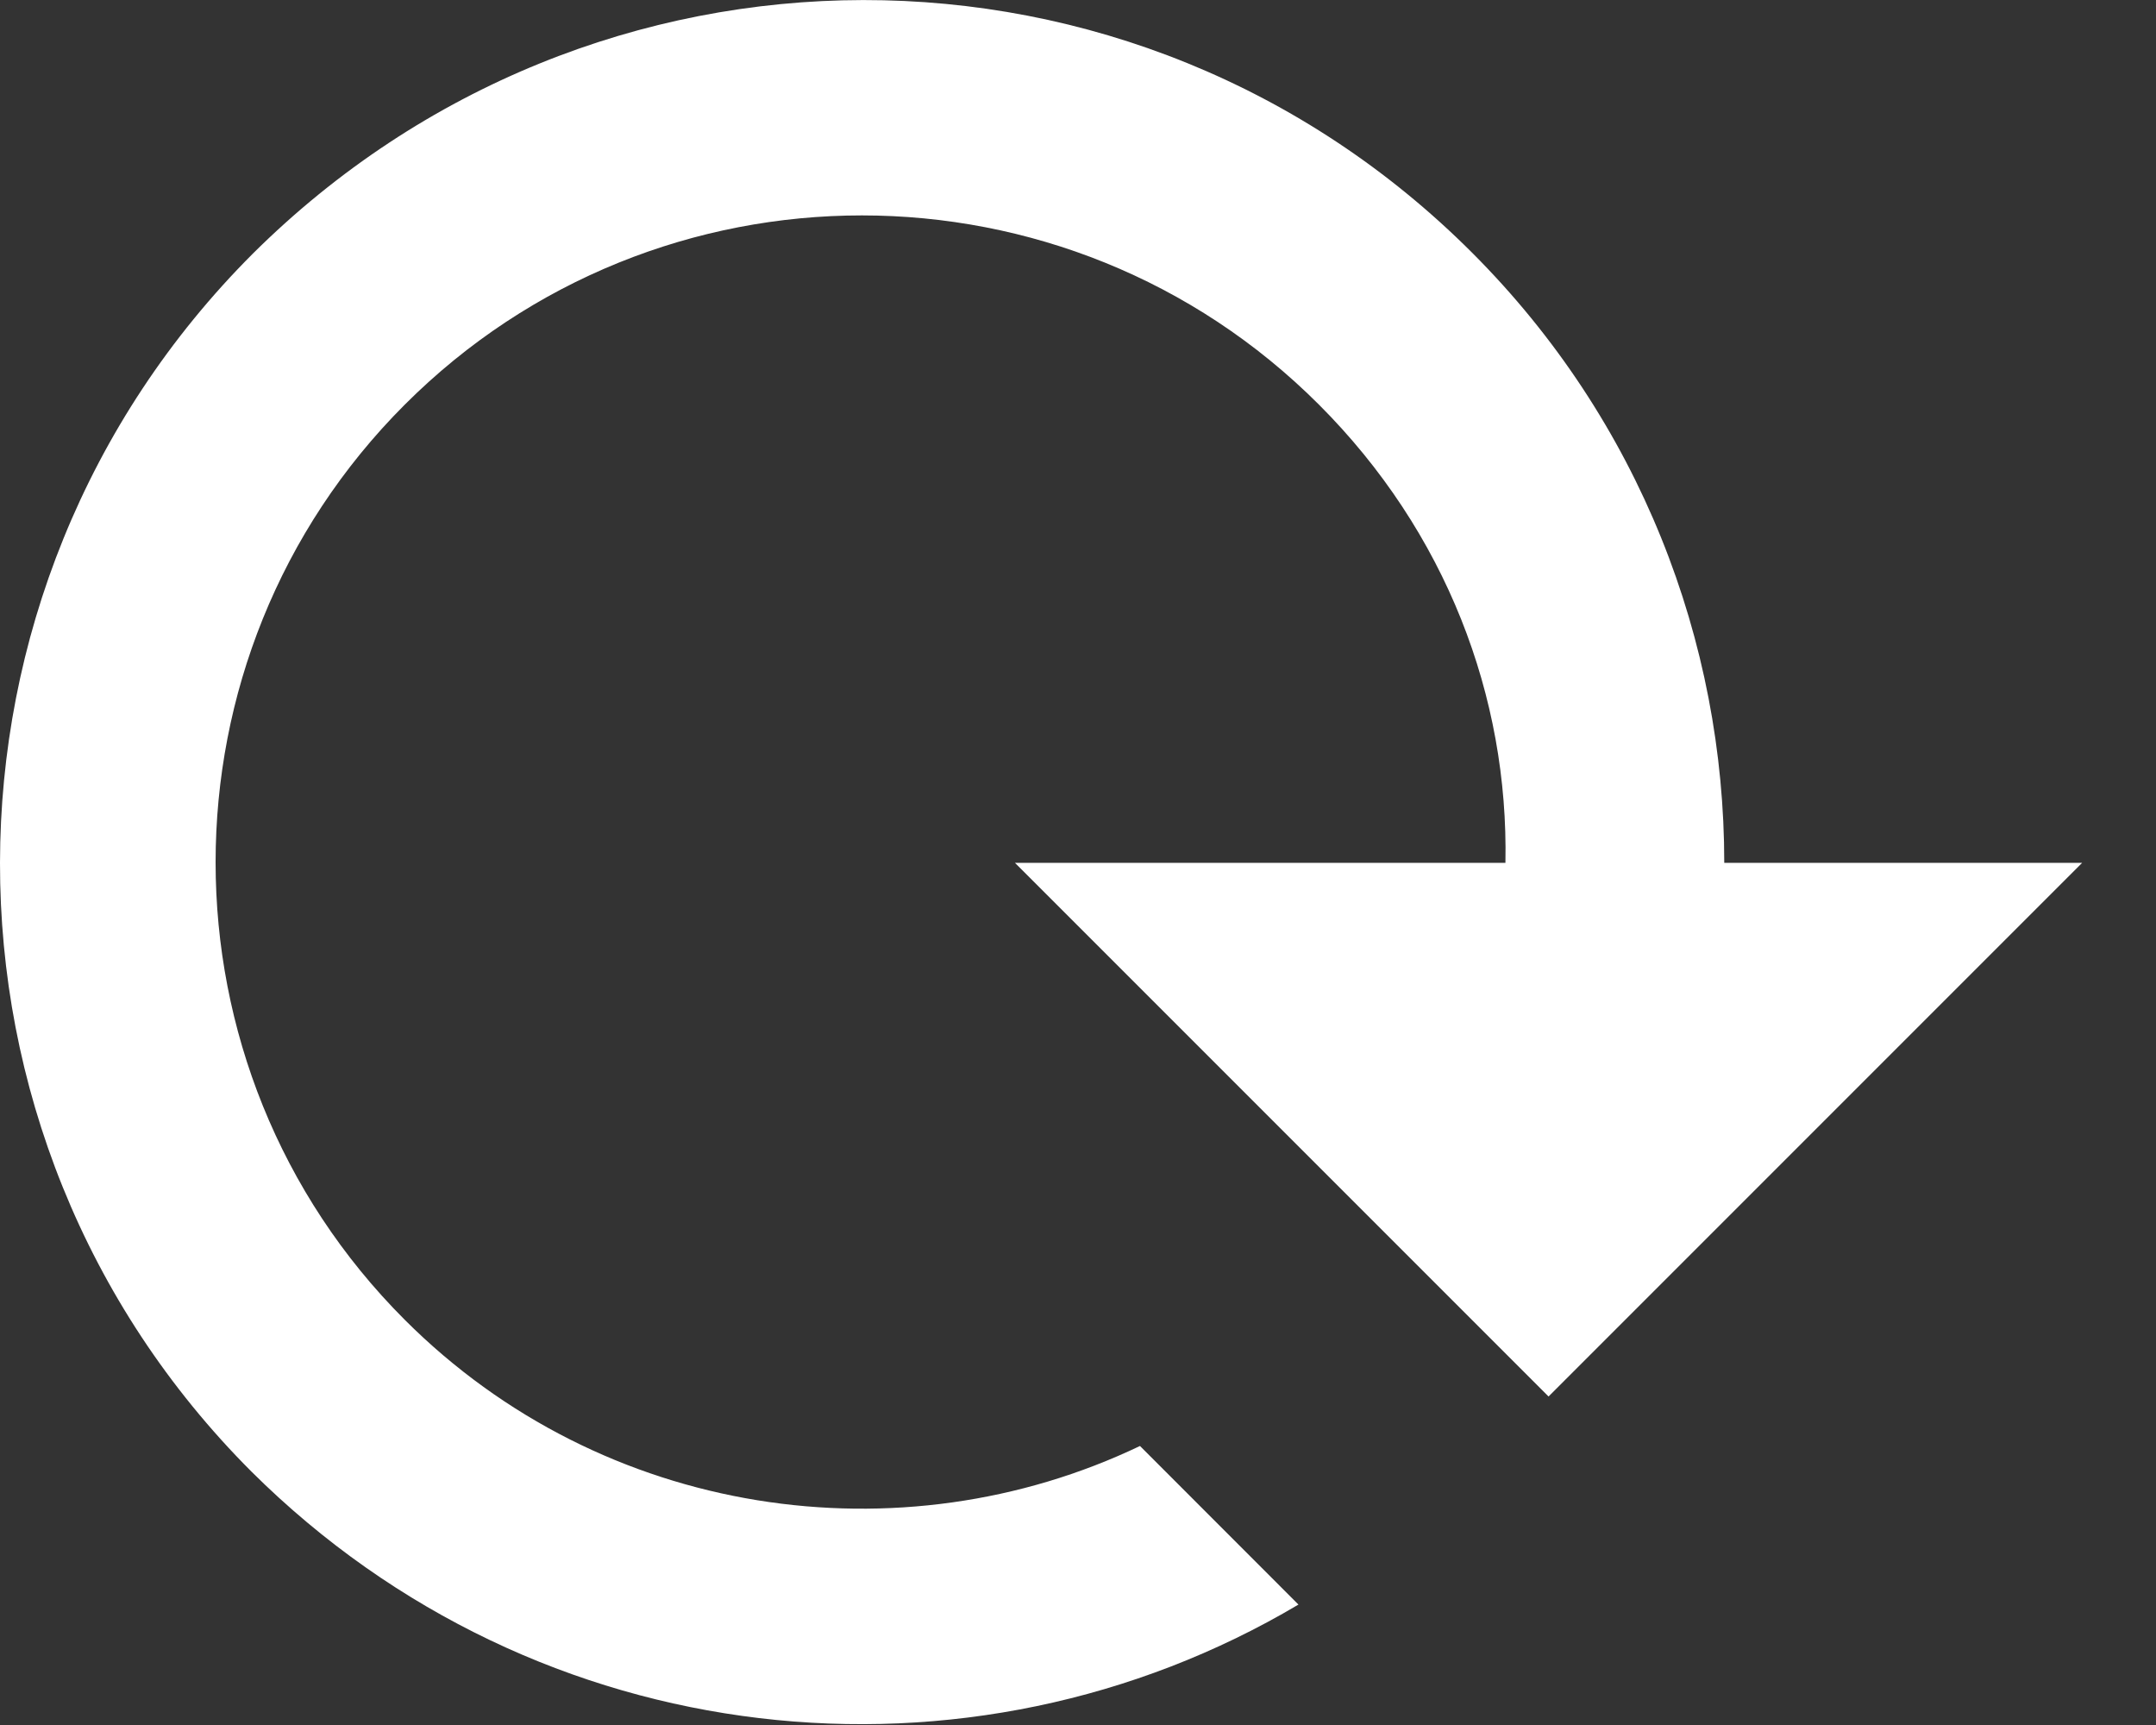 <svg width="20" height="16" viewBox="0 0 20 16" fill="none" xmlns="http://www.w3.org/2000/svg">
<rect x="0" y="0" width="20" height="16" fill="#333333" stroke="none"/>
<path d="M15.995 8.003H19.315L14.365 12.953L9.415 8.003H13.965C13.995 6.463 13.415 4.933 12.235 3.753C9.895 1.413 6.095 1.413 3.755 3.753C1.415 6.093 1.415 9.903 3.755 12.242C5.595 14.082 8.355 14.473 10.575 13.412L12.045 14.883C8.995 16.692 4.995 16.293 2.335 13.652C-0.785 10.533 -0.775 5.473 2.345 2.353C5.495 -0.777 10.525 -0.787 13.655 2.343C15.215 3.903 15.995 5.953 15.995 8.003Z" fill="white"/>
</svg>
